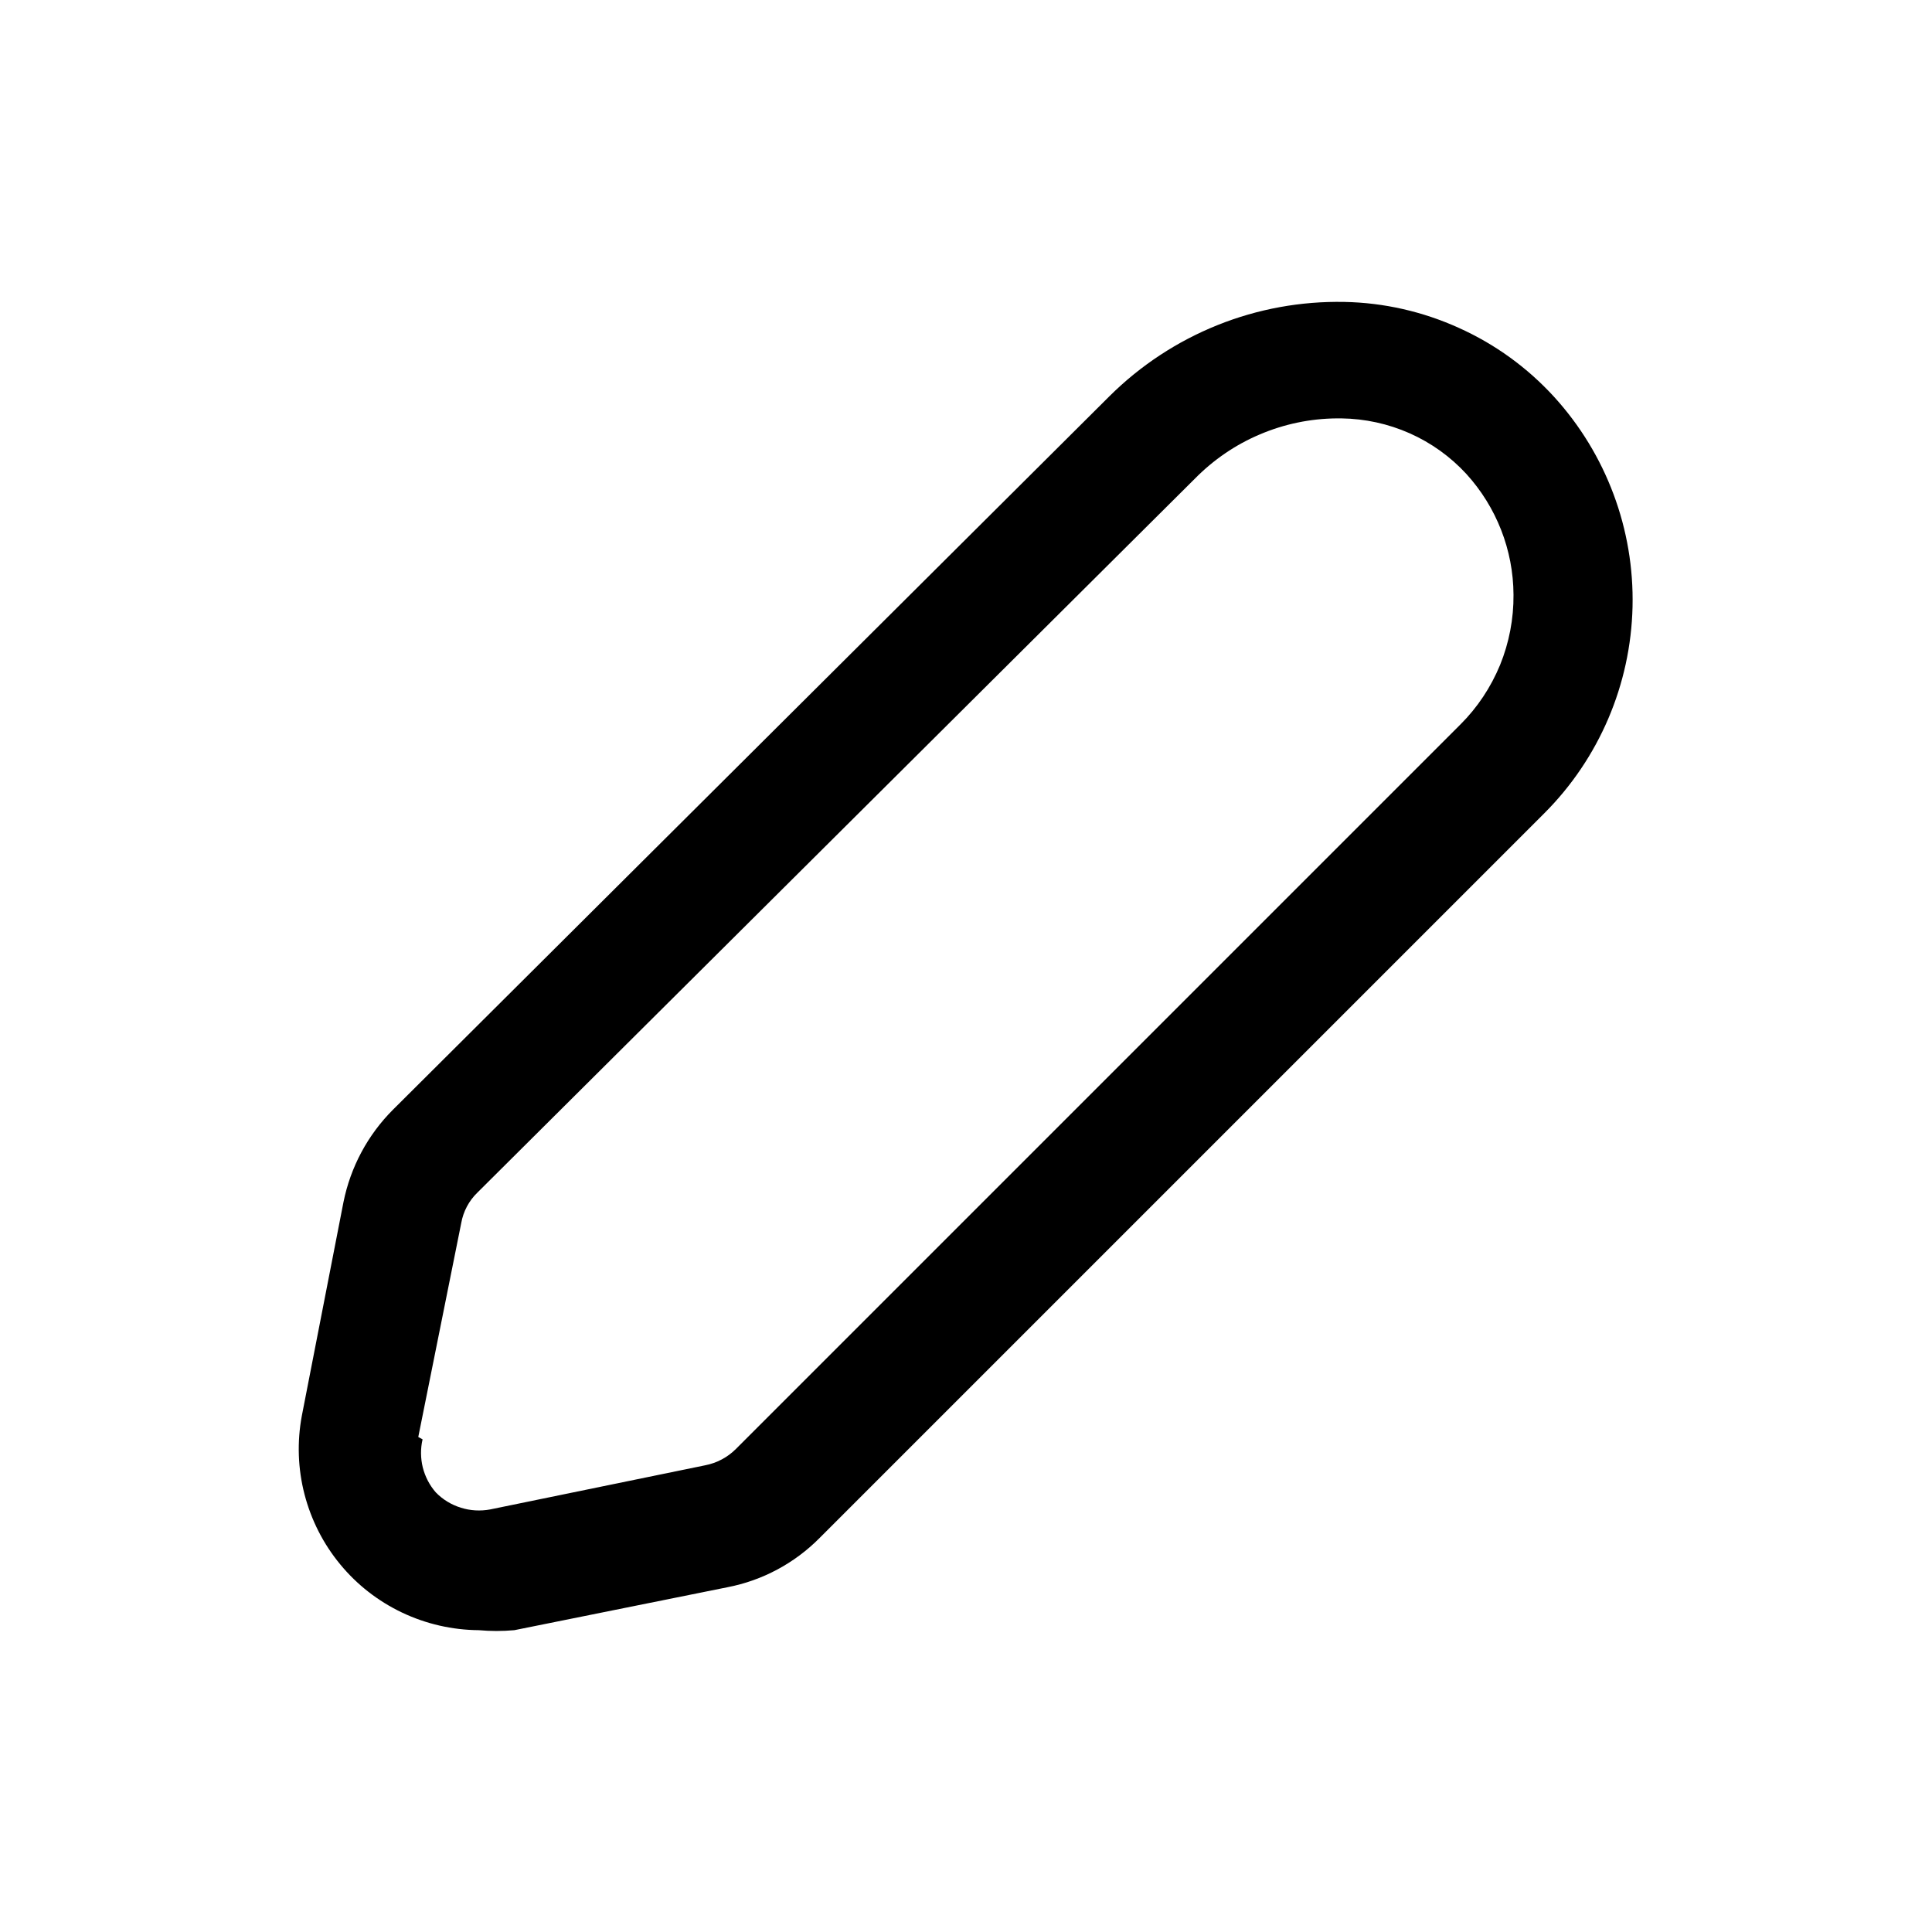 <svg width="18" height="18" viewBox="0 0 18 18" fill="none" xmlns="http://www.w3.org/2000/svg">
<g clip-path="url(#clip0_278_9897)">
<path d="M4.46 15.188C4.57 15.198 4.681 15.198 4.792 15.188L6.777 14.788C7.104 14.725 7.404 14.564 7.638 14.327L14.388 7.577C14.899 7.066 15.193 6.377 15.21 5.654C15.227 4.932 14.965 4.23 14.478 3.696C14.229 3.424 13.928 3.206 13.592 3.055C13.257 2.903 12.894 2.82 12.526 2.813C12.121 2.805 11.719 2.878 11.343 3.029C10.967 3.18 10.625 3.405 10.338 3.69L3.661 10.339C3.426 10.574 3.266 10.873 3.2 11.2L2.812 13.191C2.767 13.433 2.775 13.683 2.837 13.922C2.899 14.161 3.012 14.384 3.169 14.574C3.326 14.765 3.523 14.918 3.746 15.024C3.969 15.13 4.213 15.186 4.46 15.188ZM3.897 13.388L4.297 11.396C4.316 11.287 4.369 11.187 4.449 11.11L11.131 4.461C11.304 4.285 11.509 4.144 11.736 4.048C11.963 3.951 12.207 3.9 12.453 3.898H12.498C12.717 3.901 12.933 3.948 13.134 4.037C13.334 4.126 13.514 4.255 13.662 4.416C13.942 4.724 14.099 5.124 14.101 5.541C14.103 5.765 14.06 5.988 13.976 6.195C13.89 6.403 13.765 6.592 13.606 6.75L6.856 13.5C6.778 13.578 6.678 13.631 6.569 13.652L4.567 14.063C4.476 14.08 4.382 14.075 4.294 14.047C4.206 14.02 4.125 13.971 4.061 13.905C4.002 13.838 3.961 13.758 3.939 13.672C3.918 13.586 3.917 13.496 3.937 13.41L3.897 13.388Z" fill="black"/>
</g>
<defs>
<clipPath id="clip0_278_9897">
<rect width="18" height="18" fill="white"/>
</clipPath>
</defs>
</svg>
